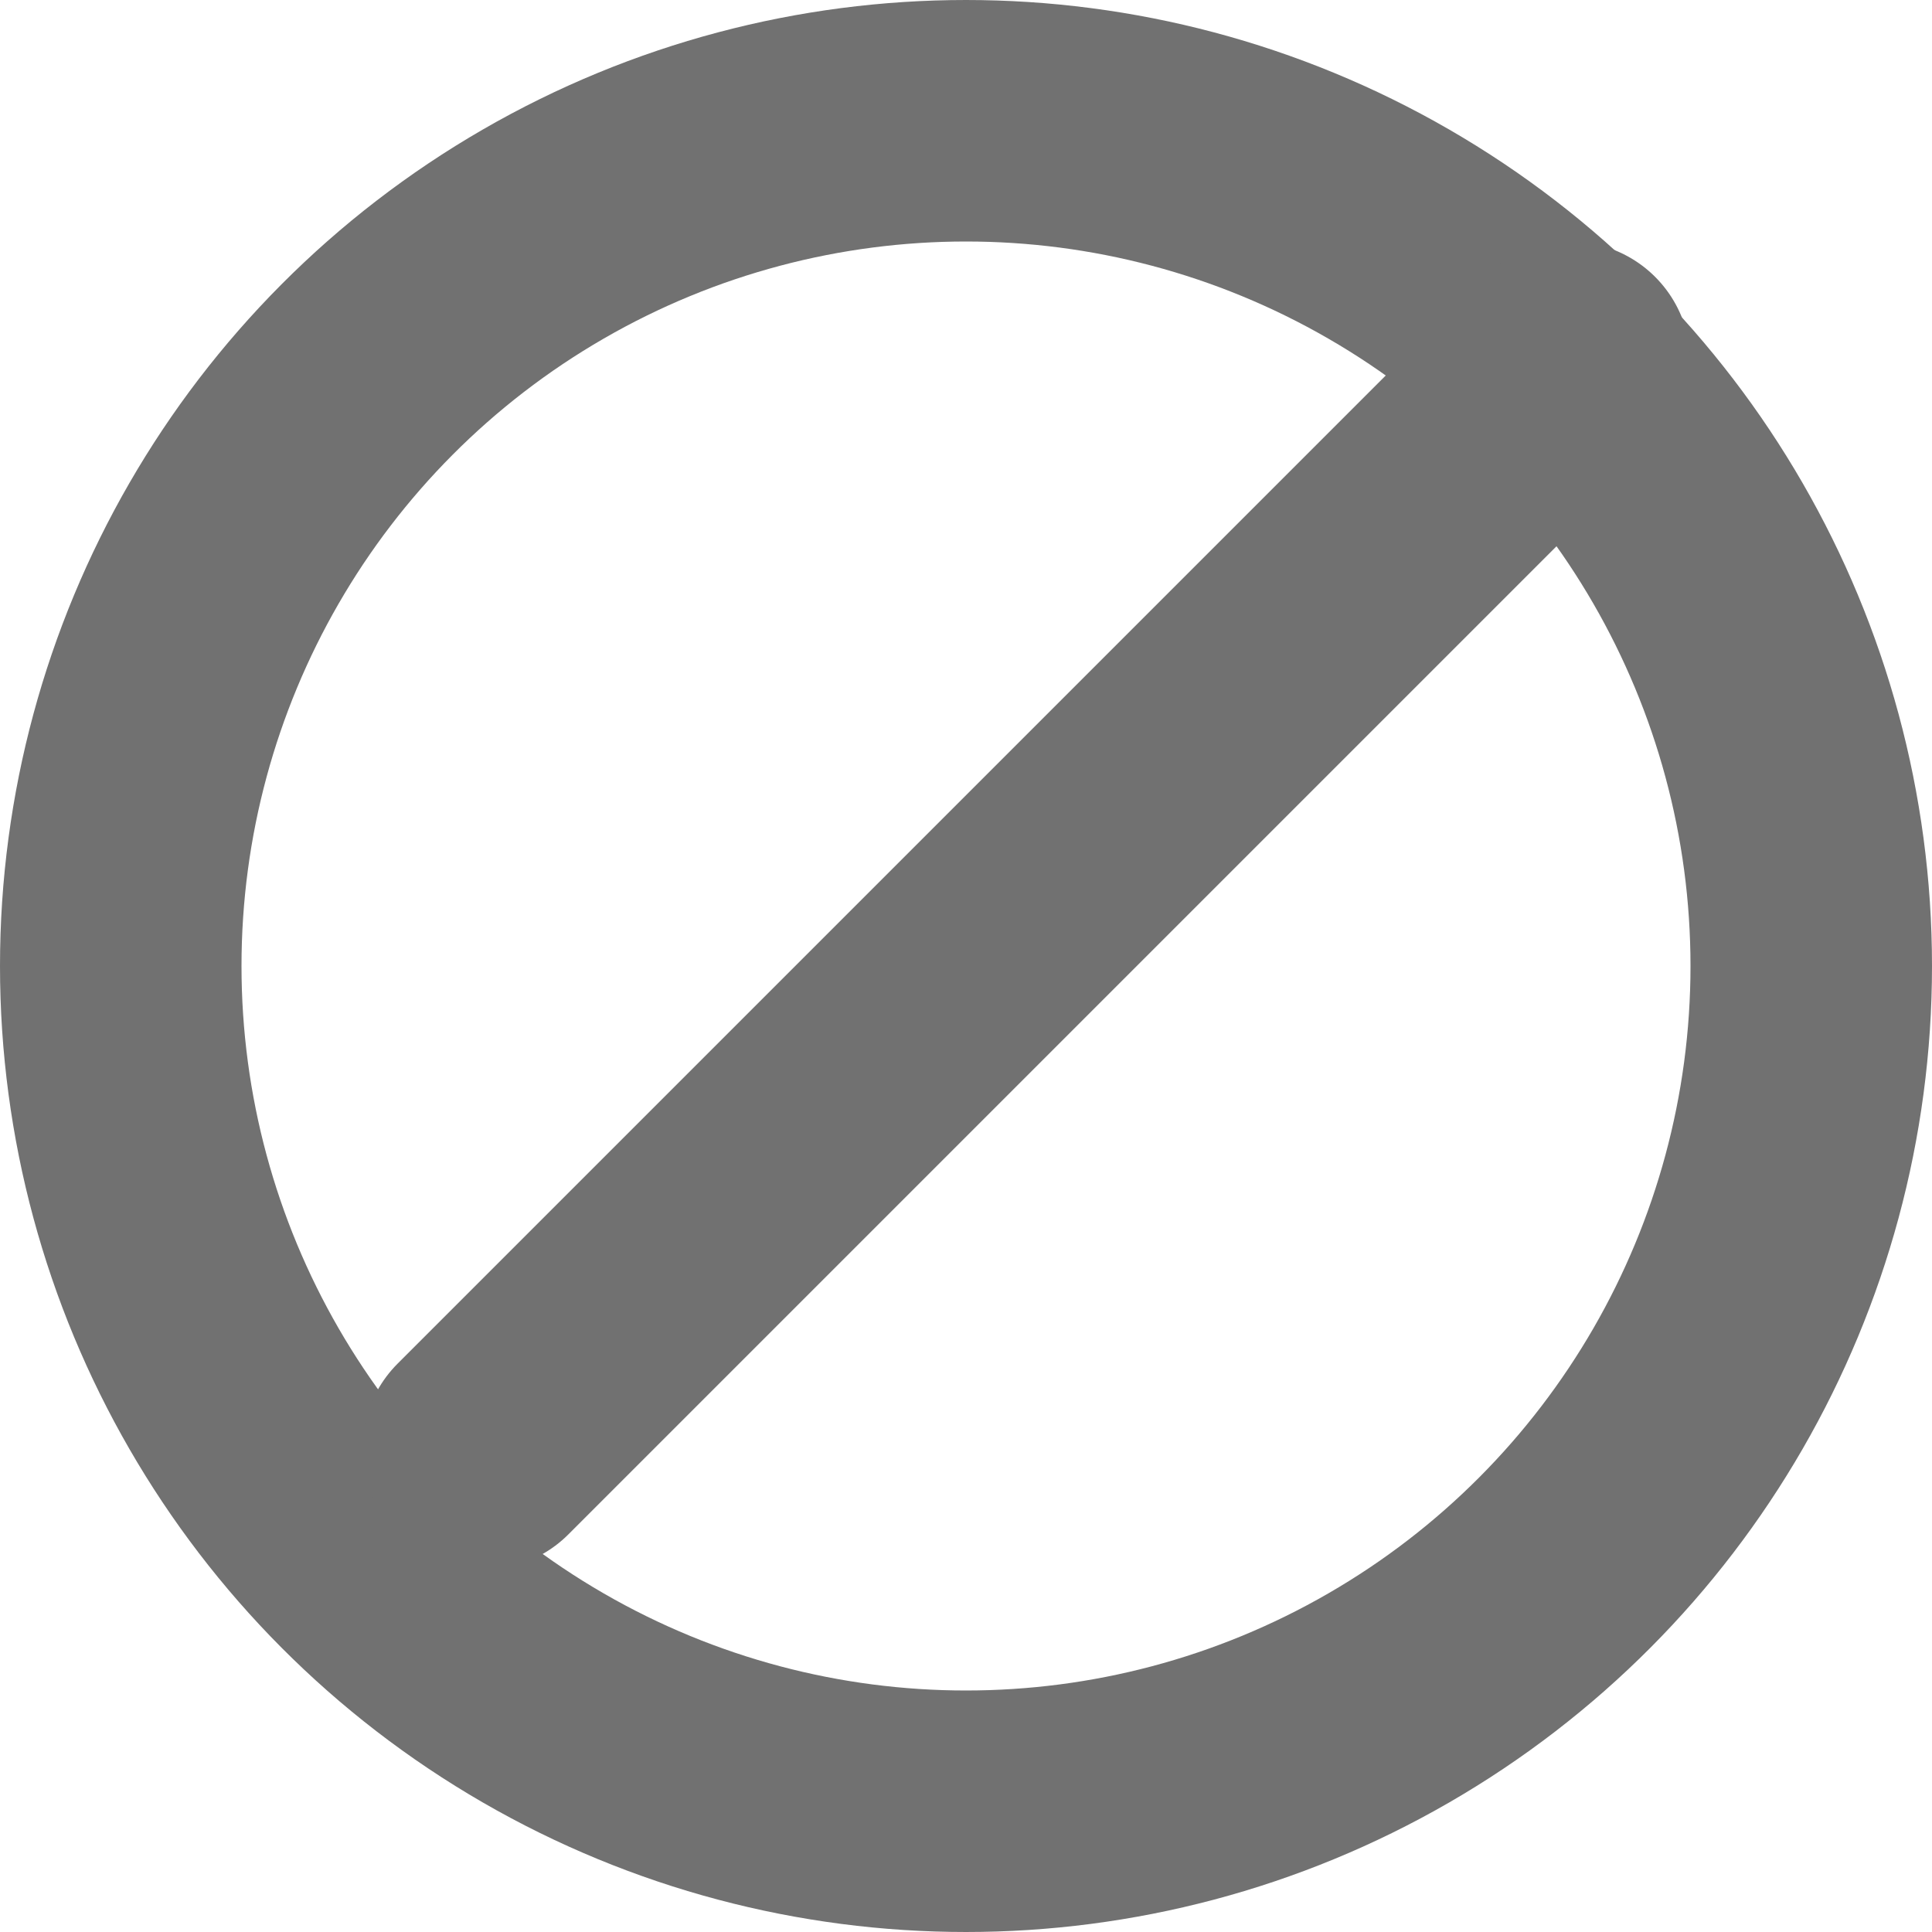 <svg width="16" height="16" viewBox="0 0 16 16" fill="none" xmlns="http://www.w3.org/2000/svg"><circle cx="8" cy="8" r="7" stroke="#717171" stroke-width="2"/><path d="M13 3l-9 9" stroke="#717171" stroke-width="2" stroke-linecap="round" stroke-linejoin="round"/></svg>
